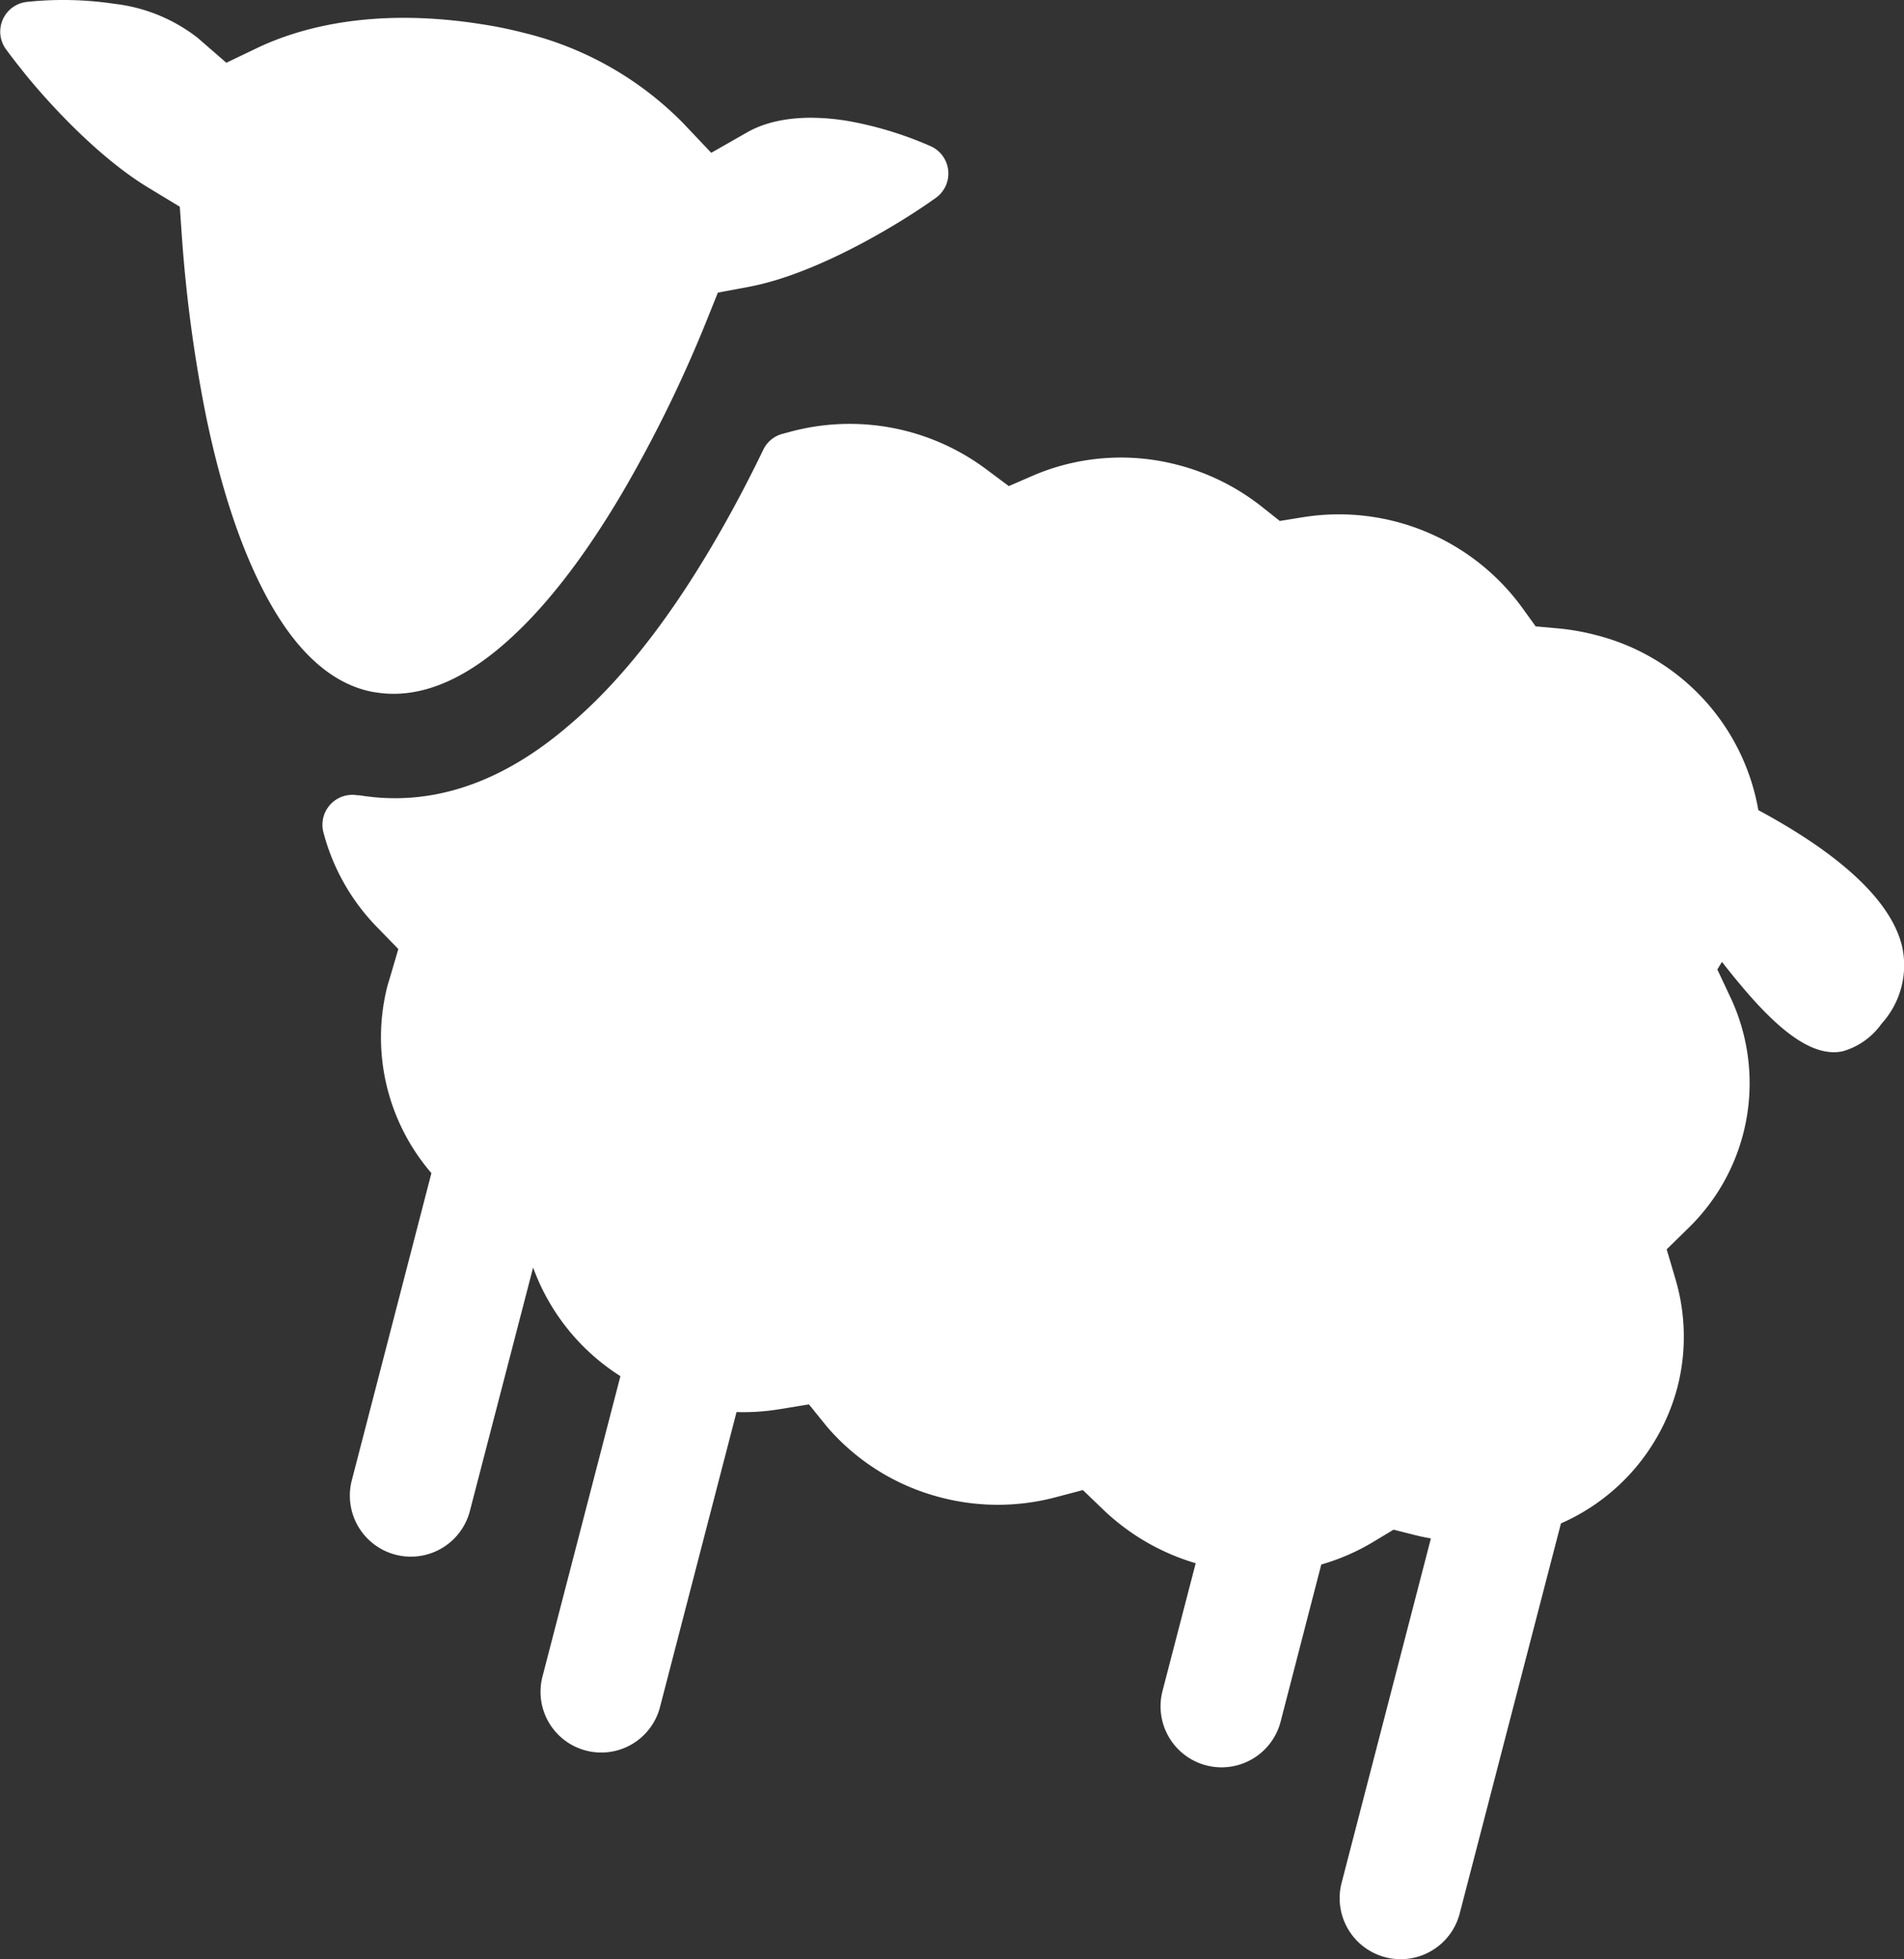<svg xmlns="http://www.w3.org/2000/svg" viewBox="0 0 161.18 165.78"><rect x="0" y="0" width="161.18" height="165.78" fill="#333333" stroke="none"/><defs><style>.cls-1{fill:#fff;}</style></defs><g id="Camada_2" data-name="Camada 2"><g id="Camada_1-2" data-name="Camada 1"><path class="cls-1" d="M31.85,58.59c3.38.54,7-.8,10.71-4,3.37-2.89,6.77-7.22,10.1-12.86A111.52,111.52,0,0,0,59.87,27l.9-2.24,2.62-.49c5.33-1,11.38-4.61,13.73-6.11.71-.46,1.42-.93,2.09-1.41a2.53,2.53,0,0,0-.45-4.39,30.75,30.75,0,0,0-7.07-2.14c-3.45-.55-6.38-.21-8.48,1l-3,1.71-2.38-2.51A28.22,28.22,0,0,0,44.31,2.77c-1.12-.29-2.29-.53-3.46-.71-9.22-1.47-15.47.28-19.08,2L19.16,5.31,16.73,3.2A14.08,14.08,0,0,0,9.67.32,29.21,29.21,0,0,0,2.29.16a2.53,2.53,0,0,0-1.79,4c.4.54.81,1.08,1.24,1.61C3,7.41,7.65,12.89,12.51,15.85l2.71,1.64.16,2.28a120.46,120.46,0,0,0,2.07,15.48c1.38,6.66,3.24,12,5.54,16s5,6.39,8,7.17a8.33,8.33,0,0,0,.84.17Z"/><path class="cls-1" d="M161,80c-1.15-4.56-6.79-8.57-12.15-11.45A18.57,18.57,0,0,0,135,53.71a19.81,19.81,0,0,0-3-.53L130,53l-1.17-1.62a19.19,19.19,0,0,0-18.57-7.61l-1.92.31-1.53-1.21a19.18,19.18,0,0,0-7.1-3.53,18.92,18.92,0,0,0-12,.79l-2.31,1-2-1.49a19.32,19.32,0,0,0-16.38-3.14l-.78.21A2.51,2.51,0,0,0,64.64,38c-1.4,2.9-2.87,5.66-4.38,8.21-3.82,6.48-7.84,11.55-12,15.08-5.77,5-11.78,7-17.84,6l-.17,0a2.53,2.53,0,0,0-2.87,3.14,18,18,0,0,0,4.52,8l1.82,1.87L33,82.75c-.08.25-.16.51-.23.78a17.59,17.59,0,0,0,3.75,15.73l-6.74,26a5.14,5.14,0,1,0,10,2.58l5.35-20.59a18.26,18.26,0,0,0,7.39,9.19l-6.58,25.35a5.14,5.14,0,1,0,9.95,2.58l6.46-24.89a19.09,19.09,0,0,0,3.69-.25l2.44-.4L70,120.71a18.89,18.89,0,0,0,9.66,6,19.12,19.12,0,0,0,9.62,0l2.39-.63,1.78,1.71a19.11,19.11,0,0,0,7.77,4.48l-2.81,10.81a5.15,5.15,0,0,0,10,2.59l3.44-13.29a18.4,18.4,0,0,0,4.54-2l1.58-.95,1.78.45c.46.12.92.21,1.38.29l-7.56,29.15a5.14,5.14,0,0,0,10,2.58l8.57-33A17.44,17.44,0,0,0,142,117.38a17.16,17.16,0,0,0-.16-9.13l-.75-2.54,1.89-1.85a17.08,17.08,0,0,0,3.4-19.7l-1-2.13.39-.64c3.14,4,6.91,8.29,10.23,7.56a6.06,6.06,0,0,0,3.28-2.33A7.35,7.35,0,0,0,161,80Z"/></g></g></svg>
